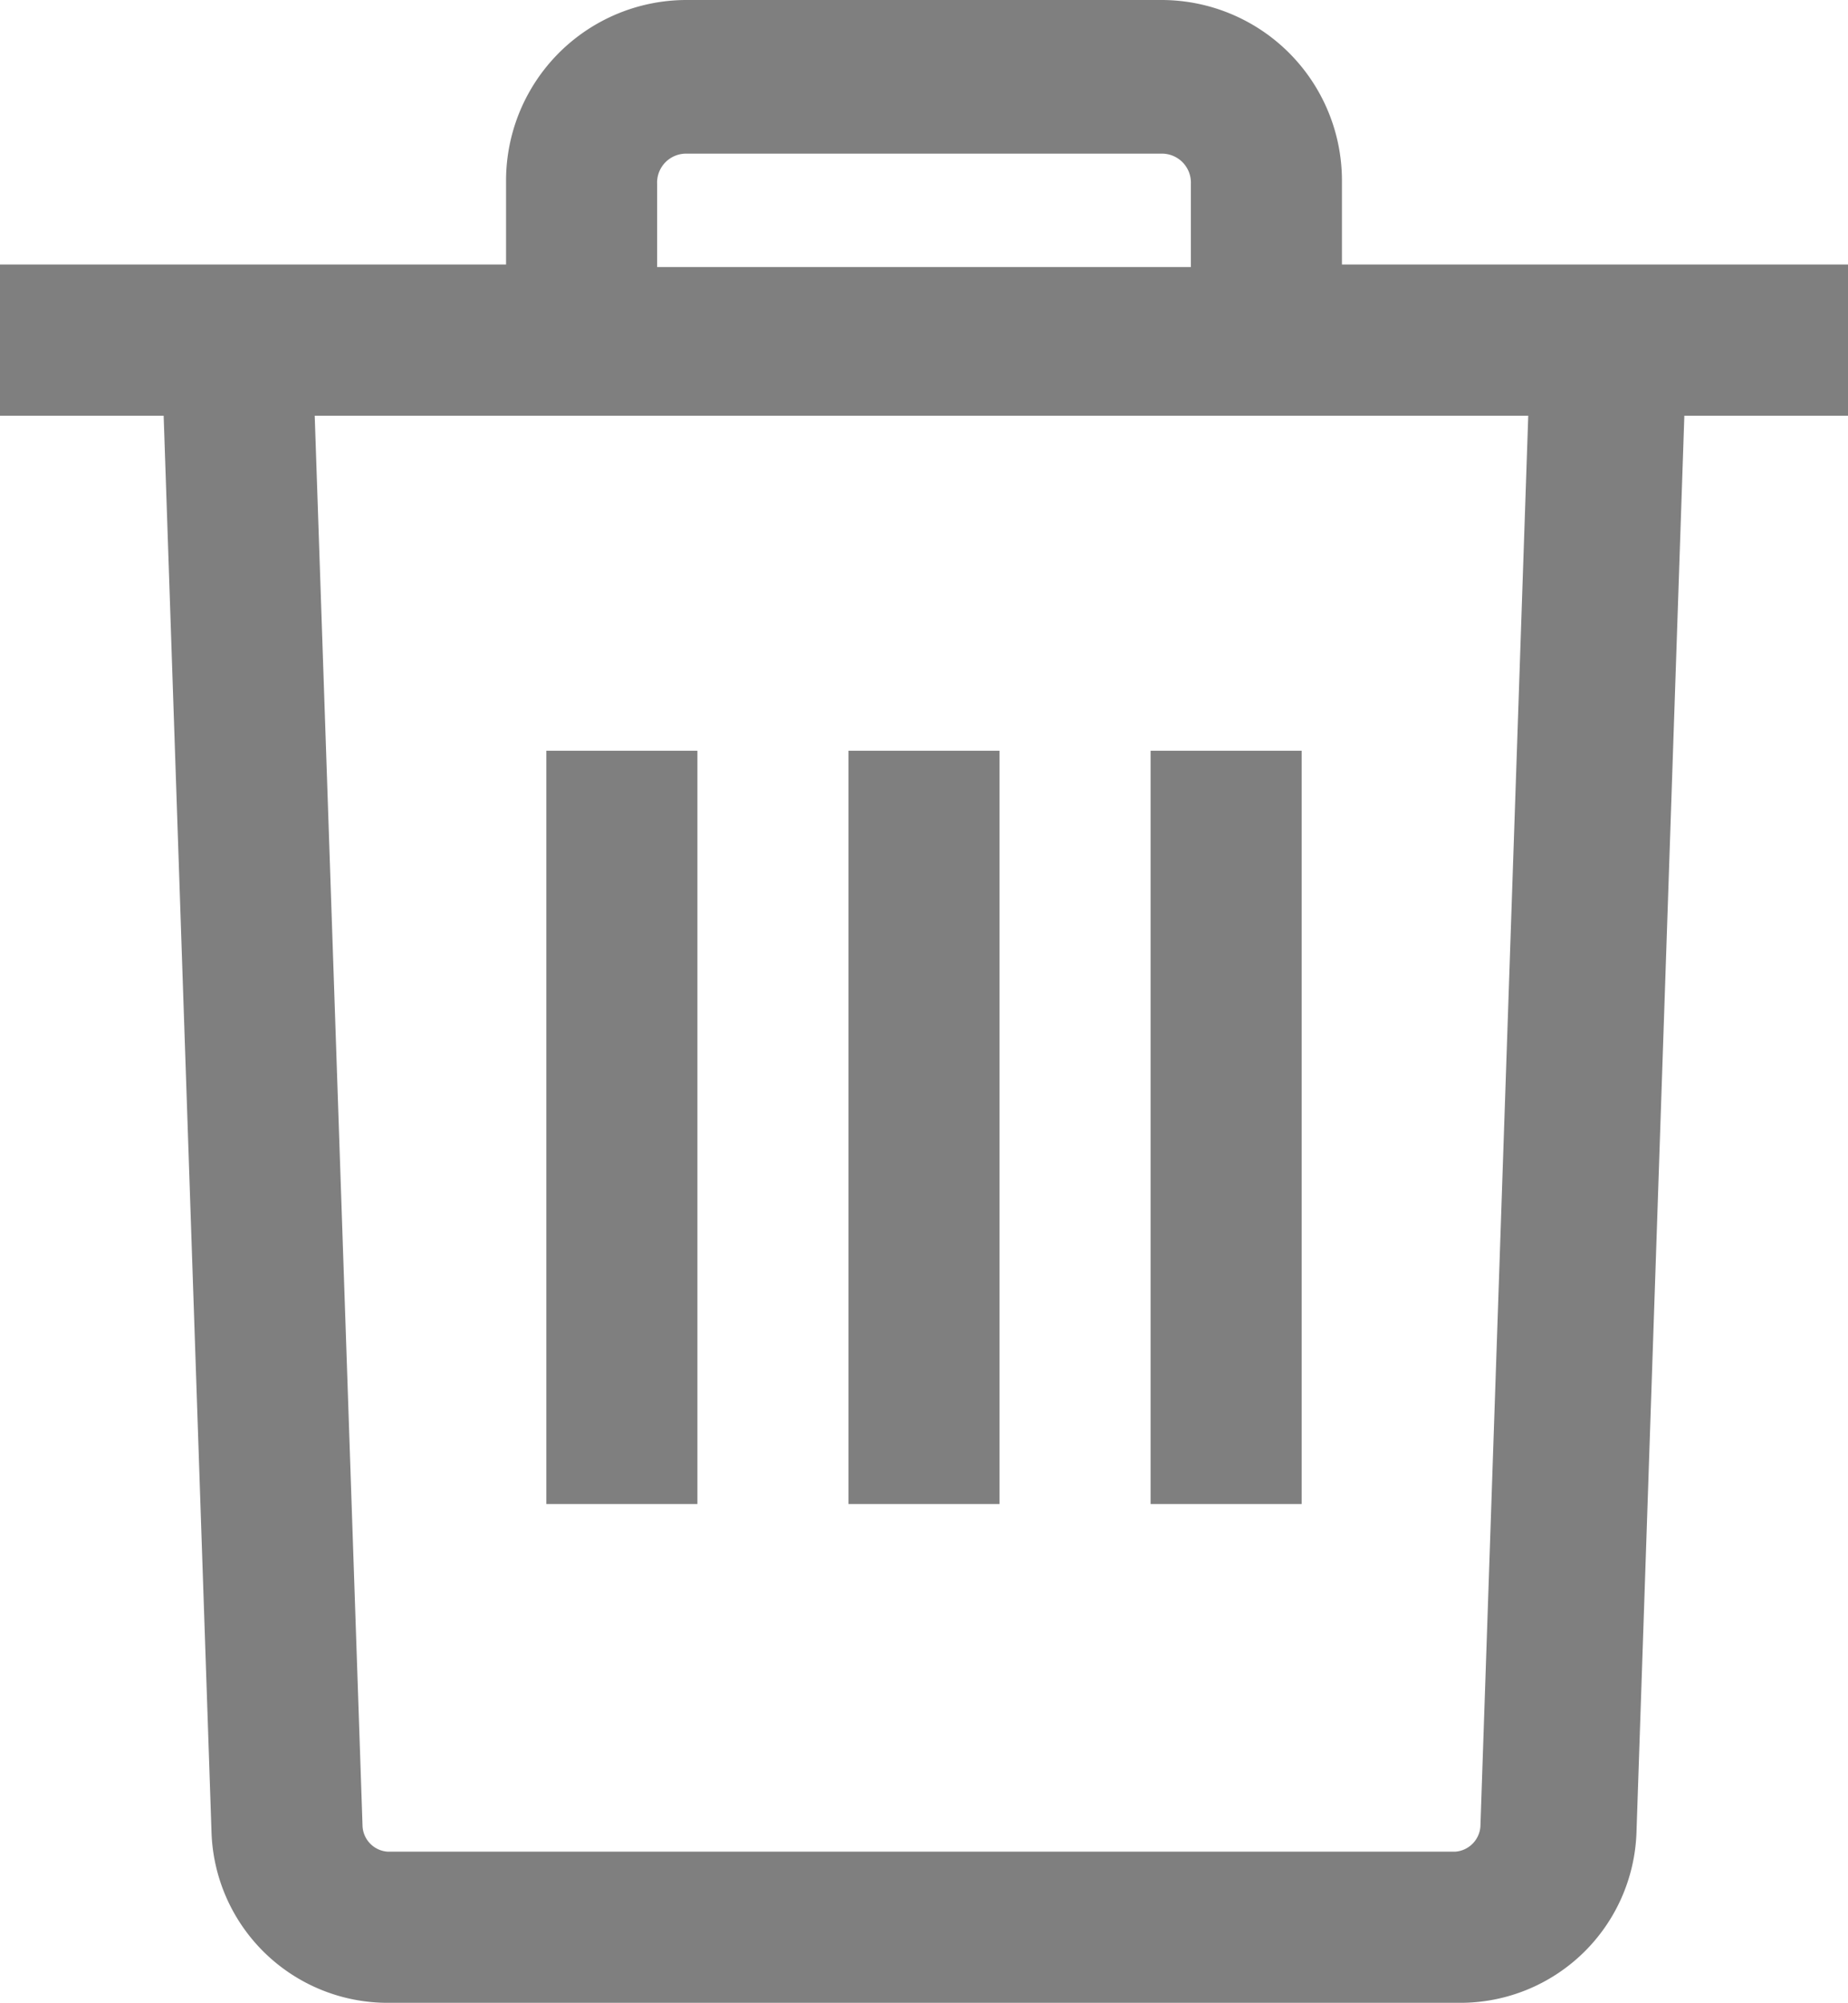 <svg id="Layer_1" data-name="Layer 1" xmlns="http://www.w3.org/2000/svg" viewBox="0 0 73.4 79.5"><defs><style>.cls-1{fill:#7f7f7f;}</style></defs><title>trash</title><path class="cls-1" d="M27.7,82.7l-1.9-56H74l-1.9,56a1.08,1.08,0,0,1-1,1H28.7a1.07,1.07,0,0,1-1-1ZM39.4,17.5a1.15,1.15,0,0,1,1.2-1.2H59.4a1.15,1.15,0,0,1,1.2,1.2v3.3H39.4ZM71.3,89.7a7,7,0,0,0,7-6.8l1.9-56.2h6.5v-6H66.6V17.4a7.17,7.17,0,0,0-7.2-7.2H40.6a7.17,7.17,0,0,0-7.2,7.2v3.3H13.3v6h6.5l1.9,56.2a7,7,0,0,0,7,6.8Z" transform="translate(-13.3 -10.2)"/><rect class="cls-1" x="33.7" y="29.8" width="6" height="29.9"/><rect class="cls-1" x="21.7" y="29.8" width="6" height="29.9"/><rect class="cls-1" x="45.7" y="29.8" width="6" height="29.9"/></svg>
